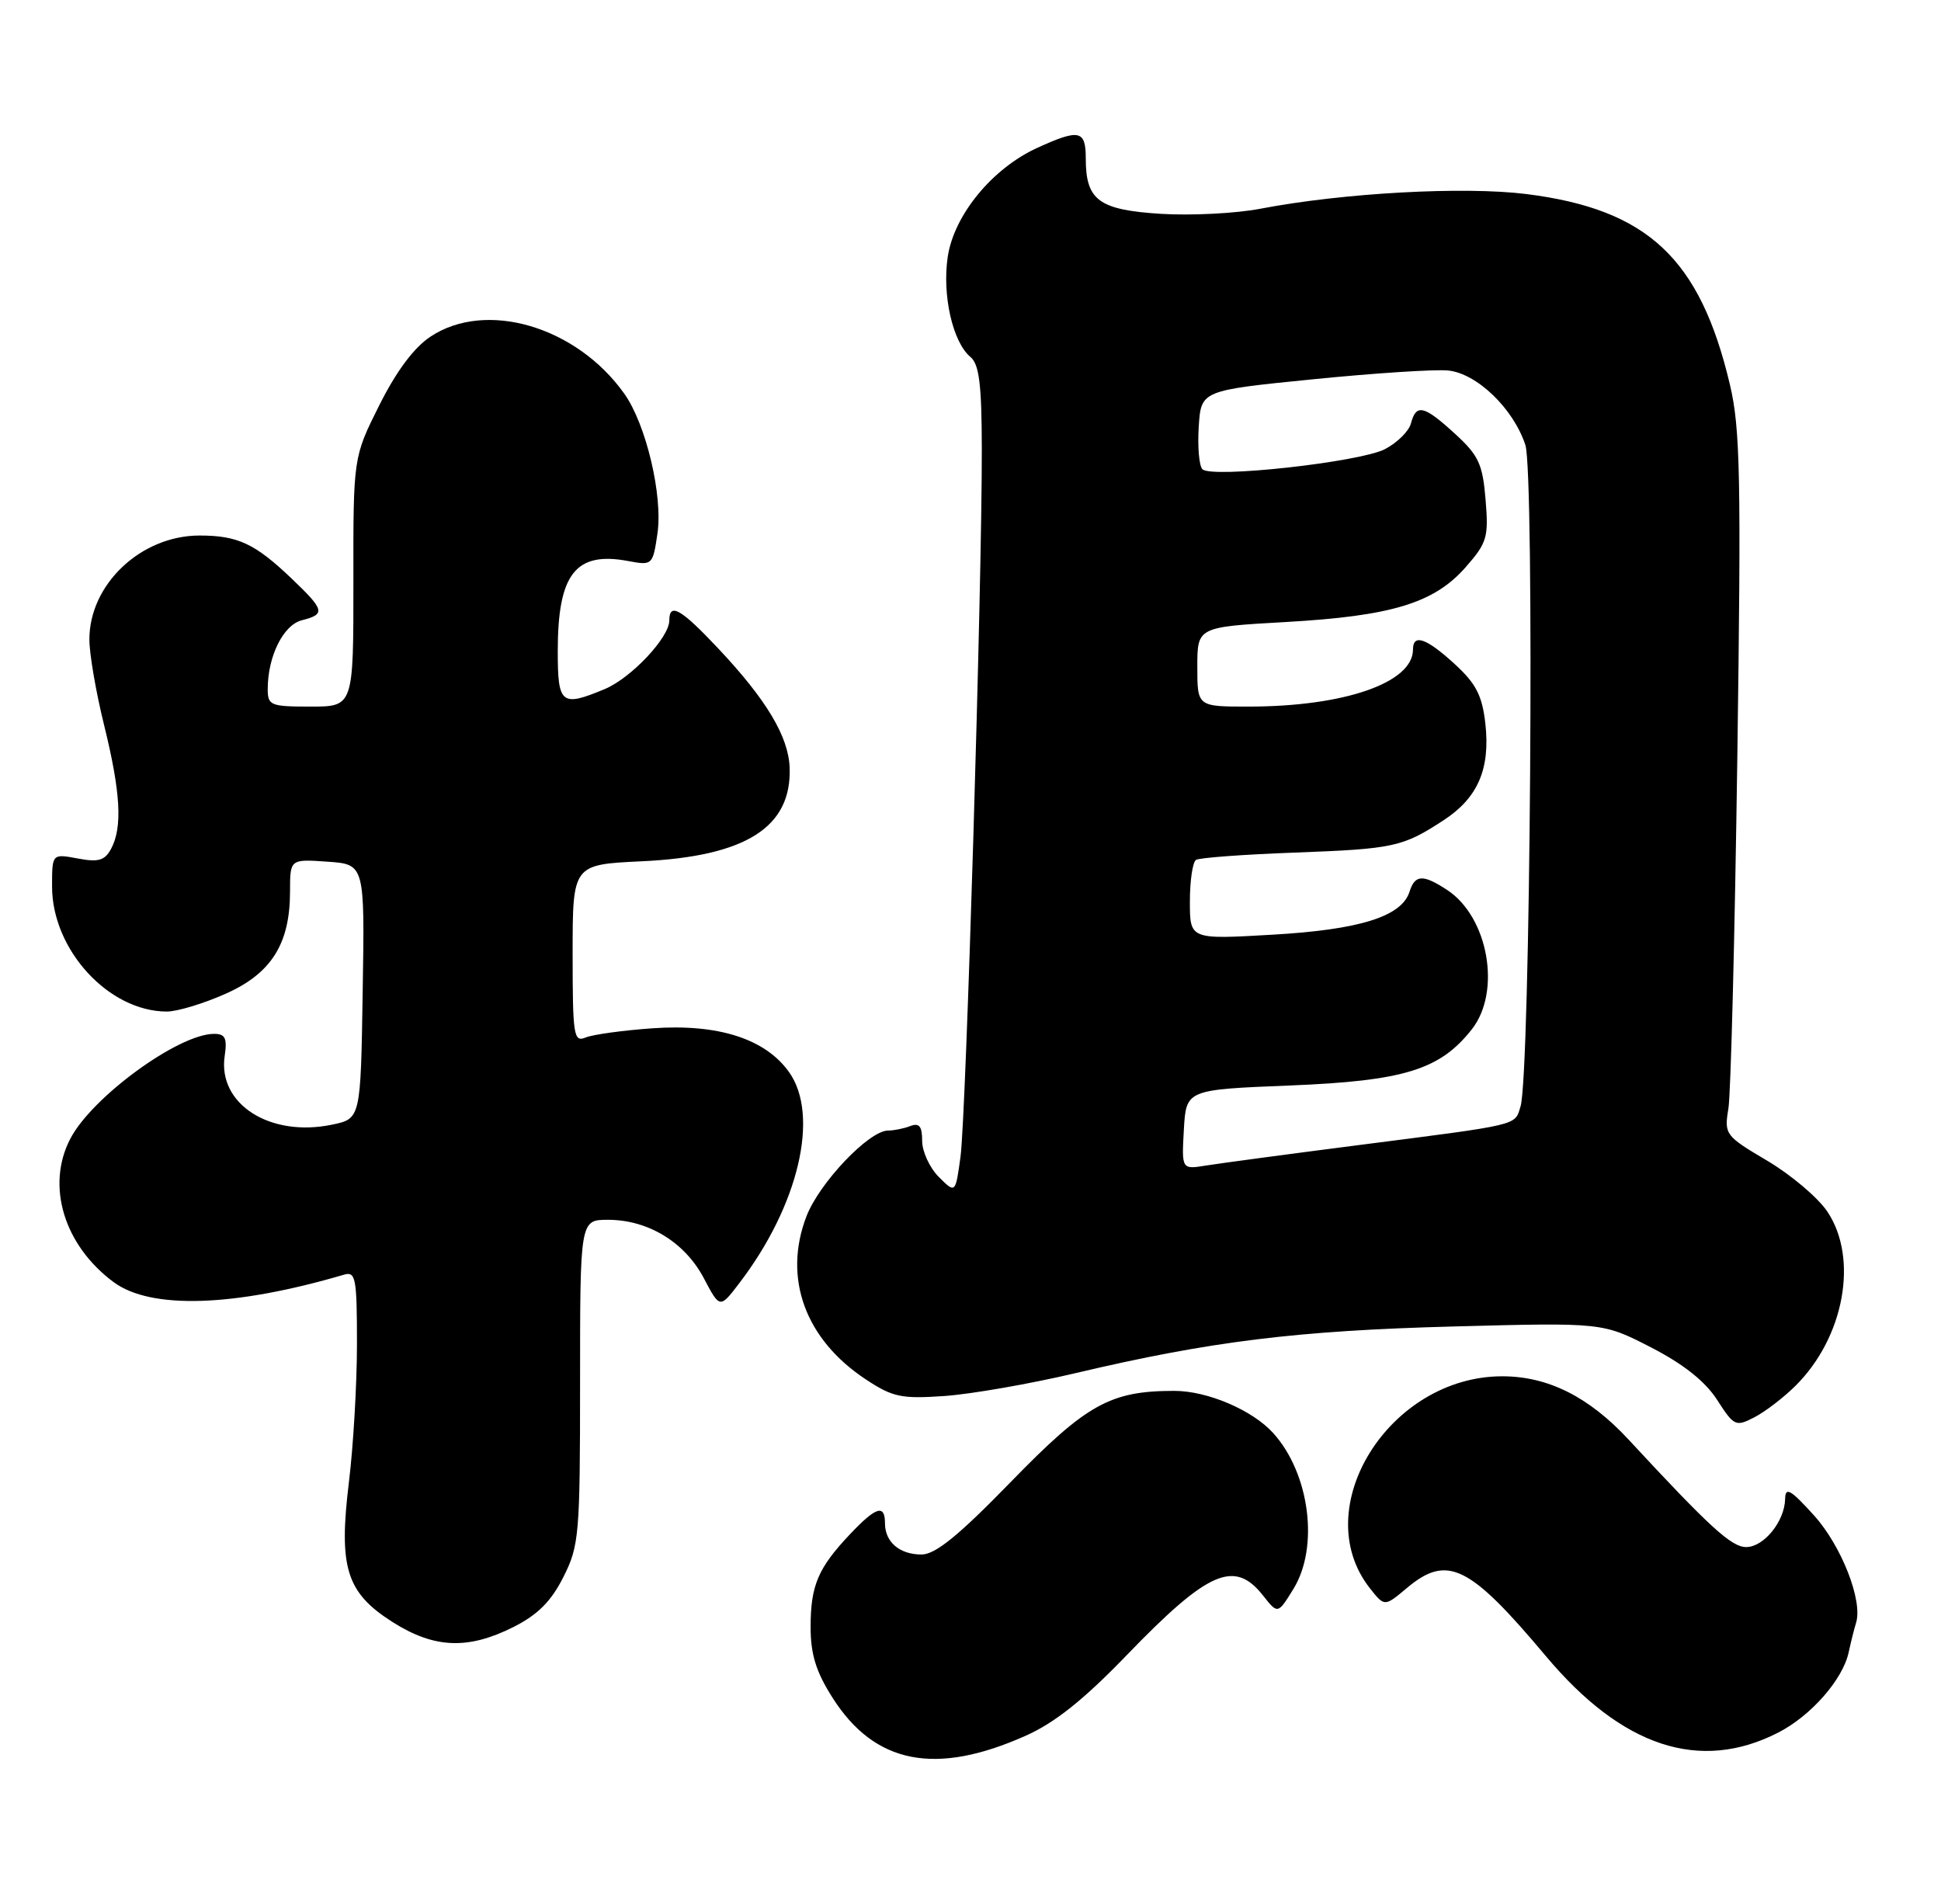<?xml version="1.0" encoding="UTF-8" standalone="no"?>
<!DOCTYPE svg PUBLIC "-//W3C//DTD SVG 1.1//EN" "http://www.w3.org/Graphics/SVG/1.1/DTD/svg11.dtd" >
<svg xmlns="http://www.w3.org/2000/svg" xmlns:xlink="http://www.w3.org/1999/xlink" version="1.1" viewBox="0 0 261 256">
 <g >
 <path fill="currentColor"
d=" M 137.96 233.35 C 141.84 231.62 145.76 228.49 151.46 222.58 C 162.46 211.18 165.99 209.63 169.84 214.52 C 171.82 217.03 171.82 217.03 173.91 213.65 C 177.40 208.01 176.12 198.11 171.21 192.68 C 168.41 189.58 162.36 187.00 157.91 187.00 C 149.30 187.00 146.11 188.77 135.96 199.20 C 128.89 206.47 125.78 209.00 123.91 209.00 C 120.96 209.00 119.00 207.32 119.00 204.80 C 119.00 202.20 117.80 202.57 114.32 206.25 C 110.00 210.81 109.00 213.16 109.00 218.74 C 109.00 222.41 109.72 224.75 111.93 228.23 C 117.61 237.18 125.79 238.79 137.96 233.35 Z  M 239.08 232.96 C 243.49 230.71 247.78 225.84 248.58 222.17 C 248.90 220.70 249.35 218.91 249.58 218.18 C 250.51 215.21 247.60 207.81 243.92 203.74 C 240.76 200.25 240.07 199.86 240.04 201.53 C 239.98 204.54 237.18 208.00 234.80 208.00 C 232.83 208.00 229.93 205.36 219.00 193.56 C 213.66 187.80 208.16 185.04 202.00 185.04 C 186.82 185.04 175.74 202.77 184.20 213.53 C 186.17 216.03 186.17 216.03 189.16 213.52 C 194.61 208.94 197.57 210.39 207.91 222.71 C 218.14 234.89 228.57 238.32 239.08 232.96 Z  M 69.04 218.75 C 72.30 217.11 74.11 215.30 75.75 212.04 C 77.88 207.82 78.00 206.39 78.00 185.79 C 78.00 164.00 78.00 164.00 81.77 164.00 C 87.14 164.00 92.08 167.01 94.63 171.83 C 96.80 175.95 96.80 175.95 99.44 172.48 C 107.40 162.06 110.24 149.95 106.10 144.14 C 102.91 139.66 96.57 137.63 87.76 138.25 C 83.77 138.53 79.71 139.09 78.75 139.49 C 77.14 140.16 77.00 139.25 77.00 128.23 C 77.00 116.24 77.00 116.24 86.25 115.80 C 100.29 115.15 106.48 111.23 106.18 103.19 C 106.02 99.03 103.07 94.09 96.64 87.25 C 91.57 81.85 90.00 80.95 90.00 83.42 C 90.00 85.71 84.88 91.15 81.33 92.64 C 75.47 95.08 75.00 94.71 75.00 87.55 C 75.00 77.16 77.39 74.10 84.47 75.43 C 87.71 76.04 87.78 75.98 88.40 71.77 C 89.16 66.68 86.88 57.04 83.94 52.92 C 77.51 43.88 65.36 40.31 57.90 45.25 C 55.67 46.72 53.29 49.91 51.00 54.49 C 47.50 61.48 47.50 61.48 47.52 78.24 C 47.53 95.00 47.53 95.00 41.77 95.00 C 36.38 95.00 36.00 94.85 36.00 92.65 C 36.00 88.24 38.10 84.01 40.60 83.39 C 43.79 82.58 43.66 82.03 39.25 77.82 C 34.29 73.08 31.98 72.00 26.82 72.00 C 18.94 72.01 12.00 78.58 12.02 86.00 C 12.02 87.92 12.91 93.10 14.00 97.50 C 16.22 106.50 16.49 111.21 14.95 114.10 C 14.09 115.70 13.25 115.95 10.45 115.42 C 7.00 114.78 7.00 114.78 7.00 119.19 C 7.00 127.70 14.62 136.00 22.44 136.00 C 23.82 136.00 27.35 134.94 30.29 133.63 C 36.48 130.90 39.00 126.91 39.00 119.85 C 39.00 115.50 39.00 115.50 44.02 115.85 C 49.05 116.20 49.05 116.20 48.77 133.30 C 48.50 150.41 48.50 150.41 44.64 151.21 C 36.31 152.94 29.27 148.44 30.21 142.00 C 30.57 139.58 30.29 139.00 28.79 139.00 C 24.00 139.00 12.33 147.52 9.44 153.13 C 6.17 159.43 8.60 167.43 15.28 172.38 C 20.28 176.08 31.48 175.72 46.25 171.38 C 47.83 170.91 48.00 171.80 48.00 180.68 C 48.00 186.08 47.51 194.44 46.92 199.25 C 45.51 210.77 46.56 214.13 52.80 218.09 C 58.40 221.64 62.94 221.82 69.04 218.75 Z  M 241.41 186.34 C 247.99 179.84 249.94 169.20 245.72 162.90 C 244.47 161.03 240.83 157.95 237.64 156.06 C 231.98 152.71 231.84 152.53 232.41 149.06 C 232.74 147.10 233.27 125.92 233.61 102.00 C 234.14 64.19 234.01 57.61 232.62 51.73 C 228.61 34.74 221.56 28.14 205.25 26.09 C 196.84 25.04 180.63 25.93 169.50 28.06 C 166.20 28.70 160.16 29.00 156.09 28.75 C 147.75 28.22 146.00 26.93 146.00 21.31 C 146.00 17.49 145.14 17.30 139.50 19.87 C 133.45 22.62 128.29 28.89 127.44 34.52 C 126.67 39.68 128.11 46.02 130.50 48.00 C 131.67 48.97 132.01 51.74 132.02 60.37 C 132.06 78.23 129.90 150.03 129.16 155.49 C 128.48 160.48 128.48 160.48 126.24 158.24 C 125.01 157.01 124.00 154.83 124.00 153.39 C 124.00 151.43 123.61 150.94 122.42 151.39 C 121.55 151.73 120.20 152.00 119.42 152.00 C 116.85 152.00 110.15 159.05 108.43 163.56 C 105.26 171.85 108.28 180.10 116.46 185.48 C 120.05 187.85 121.22 188.09 127.00 187.69 C 130.57 187.44 138.51 186.06 144.64 184.61 C 162.80 180.33 174.35 178.90 195.50 178.34 C 215.50 177.81 215.50 177.81 222.00 181.15 C 226.37 183.40 229.28 185.71 230.89 188.20 C 233.17 191.75 233.39 191.85 235.91 190.55 C 237.36 189.80 239.83 187.91 241.41 186.34 Z  M 159.19 151.87 C 159.50 146.50 159.50 146.50 173.50 145.94 C 188.81 145.32 193.63 143.83 197.91 138.39 C 201.91 133.31 200.13 123.28 194.59 119.65 C 191.33 117.52 190.27 117.57 189.53 119.90 C 188.47 123.23 182.82 125.00 171.06 125.67 C 160.00 126.31 160.00 126.31 160.00 121.21 C 160.00 118.41 160.37 115.89 160.83 115.61 C 161.28 115.32 167.25 114.88 174.08 114.63 C 187.46 114.13 188.61 113.88 194.16 110.25 C 198.74 107.25 200.41 103.35 199.73 97.27 C 199.30 93.51 198.48 91.91 195.61 89.28 C 191.80 85.79 190.00 85.16 190.00 87.33 C 190.00 91.80 180.76 95.00 167.86 95.00 C 161.00 95.00 161.00 95.00 161.00 89.65 C 161.00 84.30 161.00 84.30 172.89 83.63 C 187.14 82.82 192.84 81.09 197.08 76.26 C 199.97 72.97 200.18 72.23 199.76 67.17 C 199.37 62.40 198.83 61.23 195.67 58.34 C 191.48 54.50 190.43 54.25 189.73 56.91 C 189.46 57.97 187.88 59.53 186.22 60.39 C 182.82 62.14 162.94 64.33 161.69 63.09 C 161.24 62.64 161.02 60.08 161.19 57.39 C 161.50 52.50 161.50 52.50 176.50 51.00 C 184.75 50.17 192.93 49.64 194.69 49.81 C 198.57 50.18 203.49 54.91 205.11 59.82 C 206.36 63.63 205.78 144.53 204.46 148.76 C 203.65 151.37 204.63 151.14 182.50 153.98 C 173.15 155.18 164.01 156.41 162.19 156.70 C 158.89 157.24 158.89 157.24 159.19 151.87 Z "/>
</g>
</svg>
